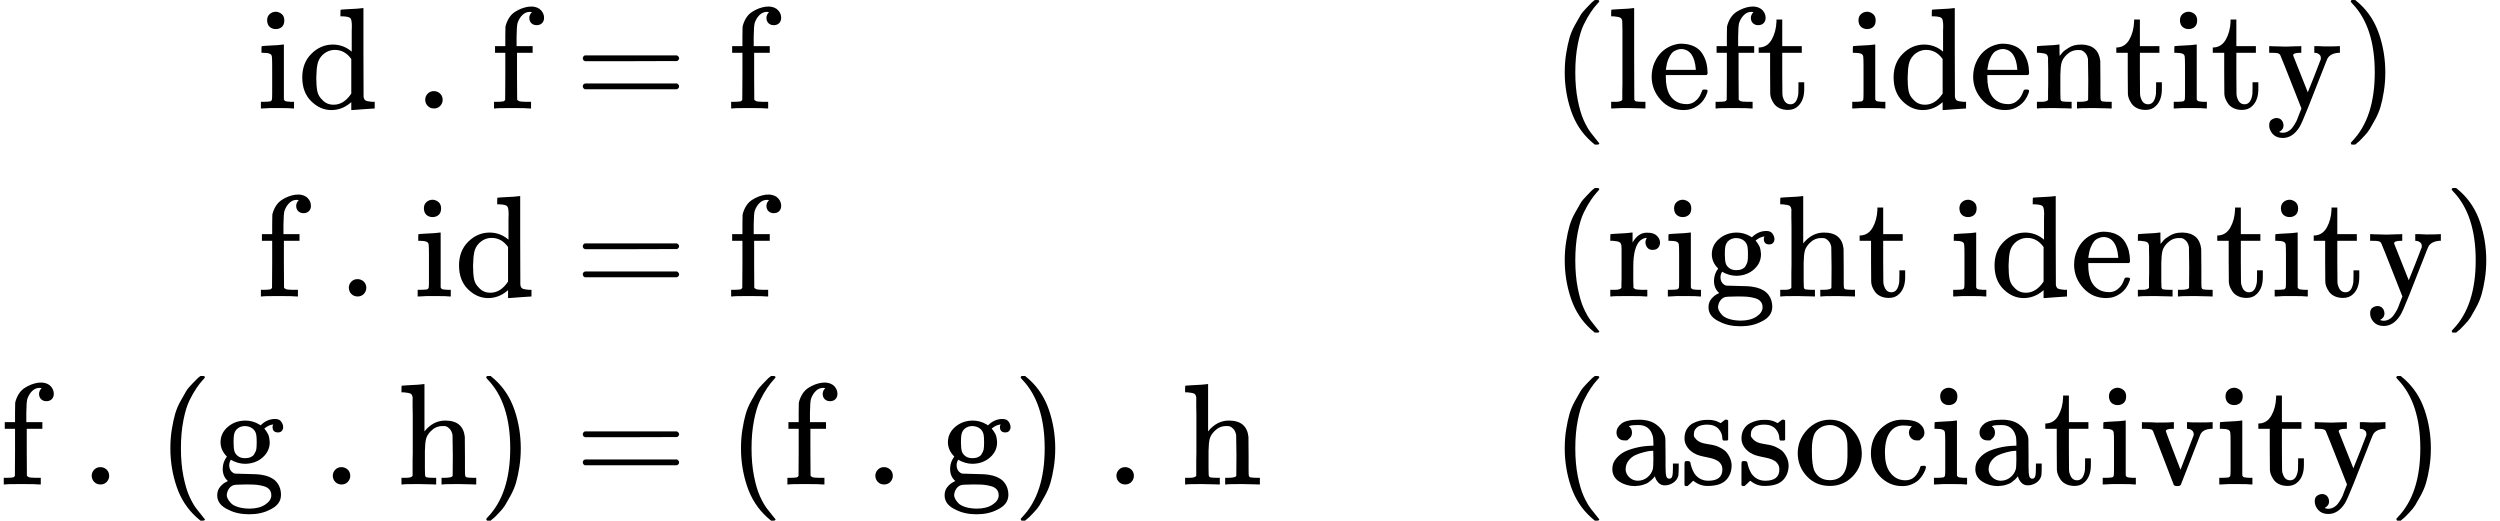 <svg style="vertical-align: -3.507ex" xmlns="http://www.w3.org/2000/svg" width="39.11ex" height="8.145ex" role="img" focusable="false" viewBox="0 -2050 17286.6 3600" xmlns:xlink="http://www.w3.org/1999/xlink"><defs><path id="MJX-1-TEX-N-69" d="M69 609Q69 637 87 653T131 669Q154 667 171 652T188 609Q188 579 171 564T129 549Q104 549 87 564T69 609ZM247 0Q232 3 143 3Q132 3 106 3T56 1L34 0H26V46H42Q70 46 91 49Q100 53 102 60T104 102V205V293Q104 345 102 359T88 378Q74 385 41 385H30V408Q30 431 32 431L42 432Q52 433 70 434T106 436Q123 437 142 438T171 441T182 442H185V62Q190 52 197 50T232 46H255V0H247Z"></path><path id="MJX-1-TEX-N-64" d="M376 495Q376 511 376 535T377 568Q377 613 367 624T316 637H298V660Q298 683 300 683L310 684Q320 685 339 686T376 688Q393 689 413 690T443 693T454 694H457V390Q457 84 458 81Q461 61 472 55T517 46H535V0Q533 0 459 -5T380 -11H373V44L365 37Q307 -11 235 -11Q158 -11 96 50T34 215Q34 315 97 378T244 442Q319 442 376 393V495ZM373 342Q328 405 260 405Q211 405 173 369Q146 341 139 305T131 211Q131 155 138 120T173 59Q203 26 251 26Q322 26 373 103V342Z"></path><path id="MJX-1-TEX-N-20" d=""></path><path id="MJX-1-TEX-N-2E" d="M78 60Q78 84 95 102T138 120Q162 120 180 104T199 61Q199 36 182 18T139 0T96 17T78 60Z"></path><path id="MJX-1-TEX-N-66" d="M273 0Q255 3 146 3Q43 3 34 0H26V46H42Q70 46 91 49Q99 52 103 60Q104 62 104 224V385H33V431H104V497L105 564L107 574Q126 639 171 668T266 704Q267 704 275 704T289 705Q330 702 351 679T372 627Q372 604 358 590T321 576T284 590T270 627Q270 647 288 667H284Q280 668 273 668Q245 668 223 647T189 592Q183 572 182 497V431H293V385H185V225Q185 63 186 61T189 57T194 54T199 51T206 49T213 48T222 47T231 47T241 46T251 46H282V0H273Z"></path><path id="MJX-1-TEX-N-3D" d="M56 347Q56 360 70 367H707Q722 359 722 347Q722 336 708 328L390 327H72Q56 332 56 347ZM56 153Q56 168 72 173H708Q722 163 722 153Q722 140 707 133H70Q56 140 56 153Z"></path><path id="MJX-1-TEX-N-28" d="M94 250Q94 319 104 381T127 488T164 576T202 643T244 695T277 729T302 750H315H319Q333 750 333 741Q333 738 316 720T275 667T226 581T184 443T167 250T184 58T225 -81T274 -167T316 -220T333 -241Q333 -250 318 -250H315H302L274 -226Q180 -141 137 -14T94 250Z"></path><path id="MJX-1-TEX-N-6C" d="M42 46H56Q95 46 103 60V68Q103 77 103 91T103 124T104 167T104 217T104 272T104 329Q104 366 104 407T104 482T104 542T103 586T103 603Q100 622 89 628T44 637H26V660Q26 683 28 683L38 684Q48 685 67 686T104 688Q121 689 141 690T171 693T182 694H185V379Q185 62 186 60Q190 52 198 49Q219 46 247 46H263V0H255L232 1Q209 2 183 2T145 3T107 3T57 1L34 0H26V46H42Z"></path><path id="MJX-1-TEX-N-65" d="M28 218Q28 273 48 318T98 391T163 433T229 448Q282 448 320 430T378 380T406 316T415 245Q415 238 408 231H126V216Q126 68 226 36Q246 30 270 30Q312 30 342 62Q359 79 369 104L379 128Q382 131 395 131H398Q415 131 415 121Q415 117 412 108Q393 53 349 21T250 -11Q155 -11 92 58T28 218ZM333 275Q322 403 238 411H236Q228 411 220 410T195 402T166 381T143 340T127 274V267H333V275Z"></path><path id="MJX-1-TEX-N-74" d="M27 422Q80 426 109 478T141 600V615H181V431H316V385H181V241Q182 116 182 100T189 68Q203 29 238 29Q282 29 292 100Q293 108 293 146V181H333V146V134Q333 57 291 17Q264 -10 221 -10Q187 -10 162 2T124 33T105 68T98 100Q97 107 97 248V385H18V422H27Z"></path><path id="MJX-1-TEX-N-6E" d="M41 46H55Q94 46 102 60V68Q102 77 102 91T102 122T103 161T103 203Q103 234 103 269T102 328V351Q99 370 88 376T43 385H25V408Q25 431 27 431L37 432Q47 433 65 434T102 436Q119 437 138 438T167 441T178 442H181V402Q181 364 182 364T187 369T199 384T218 402T247 421T285 437Q305 442 336 442Q450 438 463 329Q464 322 464 190V104Q464 66 466 59T477 49Q498 46 526 46H542V0H534L510 1Q487 2 460 2T422 3Q319 3 310 0H302V46H318Q379 46 379 62Q380 64 380 200Q379 335 378 343Q372 371 358 385T334 402T308 404Q263 404 229 370Q202 343 195 315T187 232V168V108Q187 78 188 68T191 55T200 49Q221 46 249 46H265V0H257L234 1Q210 2 183 2T145 3Q42 3 33 0H25V46H41Z"></path><path id="MJX-1-TEX-N-79" d="M69 -66Q91 -66 104 -80T118 -116Q118 -134 109 -145T91 -160Q84 -163 97 -166Q104 -168 111 -168Q131 -168 148 -159T175 -138T197 -106T213 -75T225 -43L242 0L170 183Q150 233 125 297Q101 358 96 368T80 381Q79 382 78 382Q66 385 34 385H19V431H26L46 430Q65 430 88 429T122 428Q129 428 142 428T171 429T200 430T224 430L233 431H241V385H232Q183 385 185 366L286 112Q286 113 332 227L376 341V350Q376 365 366 373T348 383T334 385H331V431H337H344Q351 431 361 431T382 430T405 429T422 429Q477 429 503 431H508V385H497Q441 380 422 345Q420 343 378 235T289 9T227 -131Q180 -204 113 -204Q69 -204 44 -177T19 -116Q19 -89 35 -78T69 -66Z"></path><path id="MJX-1-TEX-N-29" d="M60 749L64 750Q69 750 74 750H86L114 726Q208 641 251 514T294 250Q294 182 284 119T261 12T224 -76T186 -143T145 -194T113 -227T90 -246Q87 -249 86 -250H74Q66 -250 63 -250T58 -247T55 -238Q56 -237 66 -225Q221 -64 221 250T66 725Q56 737 55 738Q55 746 60 749Z"></path><path id="MJX-1-TEX-N-72" d="M36 46H50Q89 46 97 60V68Q97 77 97 91T98 122T98 161T98 203Q98 234 98 269T98 328L97 351Q94 370 83 376T38 385H20V408Q20 431 22 431L32 432Q42 433 60 434T96 436Q112 437 131 438T160 441T171 442H174V373Q213 441 271 441H277Q322 441 343 419T364 373Q364 352 351 337T313 322Q288 322 276 338T263 372Q263 381 265 388T270 400T273 405Q271 407 250 401Q234 393 226 386Q179 341 179 207V154Q179 141 179 127T179 101T180 81T180 66V61Q181 59 183 57T188 54T193 51T200 49T207 48T216 47T225 47T235 46T245 46H276V0H267Q249 3 140 3Q37 3 28 0H20V46H36Z"></path><path id="MJX-1-TEX-N-67" d="M329 409Q373 453 429 453Q459 453 472 434T485 396Q485 382 476 371T449 360Q416 360 412 390Q410 404 415 411Q415 412 416 414V415Q388 412 363 393Q355 388 355 386Q355 385 359 381T368 369T379 351T388 325T392 292Q392 230 343 187T222 143Q172 143 123 171Q112 153 112 133Q112 98 138 81Q147 75 155 75T227 73Q311 72 335 67Q396 58 431 26Q470 -13 470 -72Q470 -139 392 -175Q332 -206 250 -206Q167 -206 107 -175Q29 -140 29 -75Q29 -39 50 -15T92 18L103 24Q67 55 67 108Q67 155 96 193Q52 237 52 292Q52 355 102 398T223 442Q274 442 318 416L329 409ZM299 343Q294 371 273 387T221 404Q192 404 171 388T145 343Q142 326 142 292Q142 248 149 227T179 192Q196 182 222 182Q244 182 260 189T283 207T294 227T299 242Q302 258 302 292T299 343ZM403 -75Q403 -50 389 -34T348 -11T299 -2T245 0H218Q151 0 138 -6Q118 -15 107 -34T95 -74Q95 -84 101 -97T122 -127T170 -155T250 -167Q319 -167 361 -139T403 -75Z"></path><path id="MJX-1-TEX-N-68" d="M41 46H55Q94 46 102 60V68Q102 77 102 91T102 124T102 167T103 217T103 272T103 329Q103 366 103 407T103 482T102 542T102 586T102 603Q99 622 88 628T43 637H25V660Q25 683 27 683L37 684Q47 685 66 686T103 688Q120 689 140 690T170 693T181 694H184V367Q244 442 328 442Q451 442 463 329Q464 322 464 190V104Q464 66 466 59T477 49Q498 46 526 46H542V0H534L510 1Q487 2 460 2T422 3Q319 3 310 0H302V46H318Q379 46 379 62Q380 64 380 200Q379 335 378 343Q372 371 358 385T334 402T308 404Q263 404 229 370Q202 343 195 315T187 232V168V108Q187 78 188 68T191 55T200 49Q221 46 249 46H265V0H257L234 1Q210 2 183 2T145 3Q42 3 33 0H25V46H41Z"></path><path id="MJX-1-TEX-N-61" d="M137 305T115 305T78 320T63 359Q63 394 97 421T218 448Q291 448 336 416T396 340Q401 326 401 309T402 194V124Q402 76 407 58T428 40Q443 40 448 56T453 109V145H493V106Q492 66 490 59Q481 29 455 12T400 -6T353 12T329 54V58L327 55Q325 52 322 49T314 40T302 29T287 17T269 6T247 -2T221 -8T190 -11Q130 -11 82 20T34 107Q34 128 41 147T68 188T116 225T194 253T304 268H318V290Q318 324 312 340Q290 411 215 411Q197 411 181 410T156 406T148 403Q170 388 170 359Q170 334 154 320ZM126 106Q126 75 150 51T209 26Q247 26 276 49T315 109Q317 116 318 175Q318 233 317 233Q309 233 296 232T251 223T193 203T147 166T126 106Z"></path><path id="MJX-1-TEX-N-73" d="M295 316Q295 356 268 385T190 414Q154 414 128 401Q98 382 98 349Q97 344 98 336T114 312T157 287Q175 282 201 278T245 269T277 256Q294 248 310 236T342 195T359 133Q359 71 321 31T198 -10H190Q138 -10 94 26L86 19L77 10Q71 4 65 -1L54 -11H46H42Q39 -11 33 -5V74V132Q33 153 35 157T45 162H54Q66 162 70 158T75 146T82 119T101 77Q136 26 198 26Q295 26 295 104Q295 133 277 151Q257 175 194 187T111 210Q75 227 54 256T33 318Q33 357 50 384T93 424T143 442T187 447H198Q238 447 268 432L283 424L292 431Q302 440 314 448H322H326Q329 448 335 442V310L329 304H301Q295 310 295 316Z"></path><path id="MJX-1-TEX-N-6F" d="M28 214Q28 309 93 378T250 448Q340 448 405 380T471 215Q471 120 407 55T250 -10Q153 -10 91 57T28 214ZM250 30Q372 30 372 193V225V250Q372 272 371 288T364 326T348 362T317 390T268 410Q263 411 252 411Q222 411 195 399Q152 377 139 338T126 246V226Q126 130 145 91Q177 30 250 30Z"></path><path id="MJX-1-TEX-N-63" d="M370 305T349 305T313 320T297 358Q297 381 312 396Q317 401 317 402T307 404Q281 408 258 408Q209 408 178 376Q131 329 131 219Q131 137 162 90Q203 29 272 29Q313 29 338 55T374 117Q376 125 379 127T395 129H409Q415 123 415 120Q415 116 411 104T395 71T366 33T318 2T249 -11Q163 -11 99 53T34 214Q34 318 99 383T250 448T370 421T404 357Q404 334 387 320Z"></path><path id="MJX-1-TEX-N-76" d="M338 431Q344 429 422 429Q479 429 503 431H508V385H497Q439 381 423 345Q421 341 356 172T288 -2Q283 -11 263 -11Q244 -11 239 -2Q99 359 98 364Q93 378 82 381T43 385H19V431H25L33 430Q41 430 53 430T79 430T104 429T122 428Q217 428 232 431H240V385H226Q187 384 184 370Q184 366 235 234L286 102L377 341V349Q377 363 367 372T349 383T335 385H331V431H338Z"></path></defs><g stroke="currentColor" fill="currentColor" stroke-width="0" transform="matrix(1 0 0 -1 0 0)"><g data-mml-node="math"><g data-mml-node="mtable"><g data-mml-node="mtr" transform="translate(0, 1300)"><g data-mml-node="mtd" transform="translate(1778, 0)"><g data-mml-node="mtext"><use xlink:href="#MJX-1-TEX-N-69"></use><use xlink:href="#MJX-1-TEX-N-64" transform="translate(278, 0)"></use><use xlink:href="#MJX-1-TEX-N-20" transform="translate(834, 0)"></use><use xlink:href="#MJX-1-TEX-N-2E" transform="translate(1084, 0)"></use><use xlink:href="#MJX-1-TEX-N-20" transform="translate(1362, 0)"></use><use xlink:href="#MJX-1-TEX-N-66" transform="translate(1612, 0)"></use></g></g><g data-mml-node="mtd" transform="translate(3696, 0)"><g data-mml-node="mi"></g><g data-mml-node="mo" transform="translate(277.8, 0)"><use xlink:href="#MJX-1-TEX-N-3D"></use></g><g data-mml-node="mtext" transform="translate(1333.6, 0)"><use xlink:href="#MJX-1-TEX-N-66"></use></g></g><g data-mml-node="mtd" transform="translate(10725.6, 0)"></g><g data-mml-node="mtd" transform="translate(10725.6, 0)"><g data-mml-node="mtext"><use xlink:href="#MJX-1-TEX-N-28"></use><use xlink:href="#MJX-1-TEX-N-6C" transform="translate(389, 0)"></use><use xlink:href="#MJX-1-TEX-N-65" transform="translate(667, 0)"></use><use xlink:href="#MJX-1-TEX-N-66" transform="translate(1111, 0)"></use><use xlink:href="#MJX-1-TEX-N-74" transform="translate(1417, 0)"></use><use xlink:href="#MJX-1-TEX-N-20" transform="translate(1806, 0)"></use><use xlink:href="#MJX-1-TEX-N-69" transform="translate(2056, 0)"></use><use xlink:href="#MJX-1-TEX-N-64" transform="translate(2334, 0)"></use><use xlink:href="#MJX-1-TEX-N-65" transform="translate(2890, 0)"></use><use xlink:href="#MJX-1-TEX-N-6E" transform="translate(3334, 0)"></use><use xlink:href="#MJX-1-TEX-N-74" transform="translate(3890, 0)"></use><use xlink:href="#MJX-1-TEX-N-69" transform="translate(4279, 0)"></use><use xlink:href="#MJX-1-TEX-N-74" transform="translate(4557, 0)"></use><use xlink:href="#MJX-1-TEX-N-79" transform="translate(4946, 0)"></use><use xlink:href="#MJX-1-TEX-N-29" transform="translate(5474, 0)"></use></g></g></g><g data-mml-node="mtr" transform="translate(0, 0)"><g data-mml-node="mtd" transform="translate(1778, 0)"><g data-mml-node="mtext"><use xlink:href="#MJX-1-TEX-N-66"></use><use xlink:href="#MJX-1-TEX-N-20" transform="translate(306, 0)"></use><use xlink:href="#MJX-1-TEX-N-2E" transform="translate(556, 0)"></use><use xlink:href="#MJX-1-TEX-N-20" transform="translate(834, 0)"></use><use xlink:href="#MJX-1-TEX-N-69" transform="translate(1084, 0)"></use><use xlink:href="#MJX-1-TEX-N-64" transform="translate(1362, 0)"></use></g></g><g data-mml-node="mtd" transform="translate(3696, 0)"><g data-mml-node="mi"></g><g data-mml-node="mo" transform="translate(277.8, 0)"><use xlink:href="#MJX-1-TEX-N-3D"></use></g><g data-mml-node="mtext" transform="translate(1333.6, 0)"><use xlink:href="#MJX-1-TEX-N-66"></use></g></g><g data-mml-node="mtd" transform="translate(10725.6, 0)"></g><g data-mml-node="mtd" transform="translate(10725.6, 0)"><g data-mml-node="mtext"><use xlink:href="#MJX-1-TEX-N-28"></use><use xlink:href="#MJX-1-TEX-N-72" transform="translate(389, 0)"></use><use xlink:href="#MJX-1-TEX-N-69" transform="translate(781, 0)"></use><use xlink:href="#MJX-1-TEX-N-67" transform="translate(1059, 0)"></use><use xlink:href="#MJX-1-TEX-N-68" transform="translate(1559, 0)"></use><use xlink:href="#MJX-1-TEX-N-74" transform="translate(2115, 0)"></use><use xlink:href="#MJX-1-TEX-N-20" transform="translate(2504, 0)"></use><use xlink:href="#MJX-1-TEX-N-69" transform="translate(2754, 0)"></use><use xlink:href="#MJX-1-TEX-N-64" transform="translate(3032, 0)"></use><use xlink:href="#MJX-1-TEX-N-65" transform="translate(3588, 0)"></use><use xlink:href="#MJX-1-TEX-N-6E" transform="translate(4032, 0)"></use><use xlink:href="#MJX-1-TEX-N-74" transform="translate(4588, 0)"></use><use xlink:href="#MJX-1-TEX-N-69" transform="translate(4977, 0)"></use><use xlink:href="#MJX-1-TEX-N-74" transform="translate(5255, 0)"></use><use xlink:href="#MJX-1-TEX-N-79" transform="translate(5644, 0)"></use><use xlink:href="#MJX-1-TEX-N-29" transform="translate(6172, 0)"></use></g></g></g><g data-mml-node="mtr" transform="translate(0, -1300)"><g data-mml-node="mtd"><g data-mml-node="mtext"><use xlink:href="#MJX-1-TEX-N-66"></use><use xlink:href="#MJX-1-TEX-N-20" transform="translate(306, 0)"></use><use xlink:href="#MJX-1-TEX-N-2E" transform="translate(556, 0)"></use><use xlink:href="#MJX-1-TEX-N-20" transform="translate(834, 0)"></use><use xlink:href="#MJX-1-TEX-N-28" transform="translate(1084, 0)"></use><use xlink:href="#MJX-1-TEX-N-67" transform="translate(1473, 0)"></use><use xlink:href="#MJX-1-TEX-N-20" transform="translate(1973, 0)"></use><use xlink:href="#MJX-1-TEX-N-2E" transform="translate(2223, 0)"></use><use xlink:href="#MJX-1-TEX-N-20" transform="translate(2501, 0)"></use><use xlink:href="#MJX-1-TEX-N-68" transform="translate(2751, 0)"></use><use xlink:href="#MJX-1-TEX-N-29" transform="translate(3307, 0)"></use></g></g><g data-mml-node="mtd" transform="translate(3696, 0)"><g data-mml-node="mi"></g><g data-mml-node="mo" transform="translate(277.8, 0)"><use xlink:href="#MJX-1-TEX-N-3D"></use></g><g data-mml-node="mtext" transform="translate(1333.6, 0)"><use xlink:href="#MJX-1-TEX-N-28"></use><use xlink:href="#MJX-1-TEX-N-66" transform="translate(389, 0)"></use><use xlink:href="#MJX-1-TEX-N-20" transform="translate(695, 0)"></use><use xlink:href="#MJX-1-TEX-N-2E" transform="translate(945, 0)"></use><use xlink:href="#MJX-1-TEX-N-20" transform="translate(1223, 0)"></use><use xlink:href="#MJX-1-TEX-N-67" transform="translate(1473, 0)"></use><use xlink:href="#MJX-1-TEX-N-29" transform="translate(1973, 0)"></use><use xlink:href="#MJX-1-TEX-N-20" transform="translate(2362, 0)"></use><use xlink:href="#MJX-1-TEX-N-2E" transform="translate(2612, 0)"></use><use xlink:href="#MJX-1-TEX-N-20" transform="translate(2890, 0)"></use><use xlink:href="#MJX-1-TEX-N-68" transform="translate(3140, 0)"></use></g></g><g data-mml-node="mtd" transform="translate(10725.6, 0)"></g><g data-mml-node="mtd" transform="translate(10725.6, 0)"><g data-mml-node="mtext"><use xlink:href="#MJX-1-TEX-N-28"></use><use xlink:href="#MJX-1-TEX-N-61" transform="translate(389, 0)"></use><use xlink:href="#MJX-1-TEX-N-73" transform="translate(889, 0)"></use><use xlink:href="#MJX-1-TEX-N-73" transform="translate(1283, 0)"></use><use xlink:href="#MJX-1-TEX-N-6F" transform="translate(1677, 0)"></use><use xlink:href="#MJX-1-TEX-N-63" transform="translate(2177, 0)"></use><use xlink:href="#MJX-1-TEX-N-69" transform="translate(2621, 0)"></use><use xlink:href="#MJX-1-TEX-N-61" transform="translate(2899, 0)"></use><use xlink:href="#MJX-1-TEX-N-74" transform="translate(3399, 0)"></use><use xlink:href="#MJX-1-TEX-N-69" transform="translate(3788, 0)"></use><use xlink:href="#MJX-1-TEX-N-76" transform="translate(4066, 0)"></use><use xlink:href="#MJX-1-TEX-N-69" transform="translate(4594, 0)"></use><use xlink:href="#MJX-1-TEX-N-74" transform="translate(4872, 0)"></use><use xlink:href="#MJX-1-TEX-N-79" transform="translate(5261, 0)"></use><use xlink:href="#MJX-1-TEX-N-29" transform="translate(5789, 0)"></use></g></g></g></g></g></g></svg>